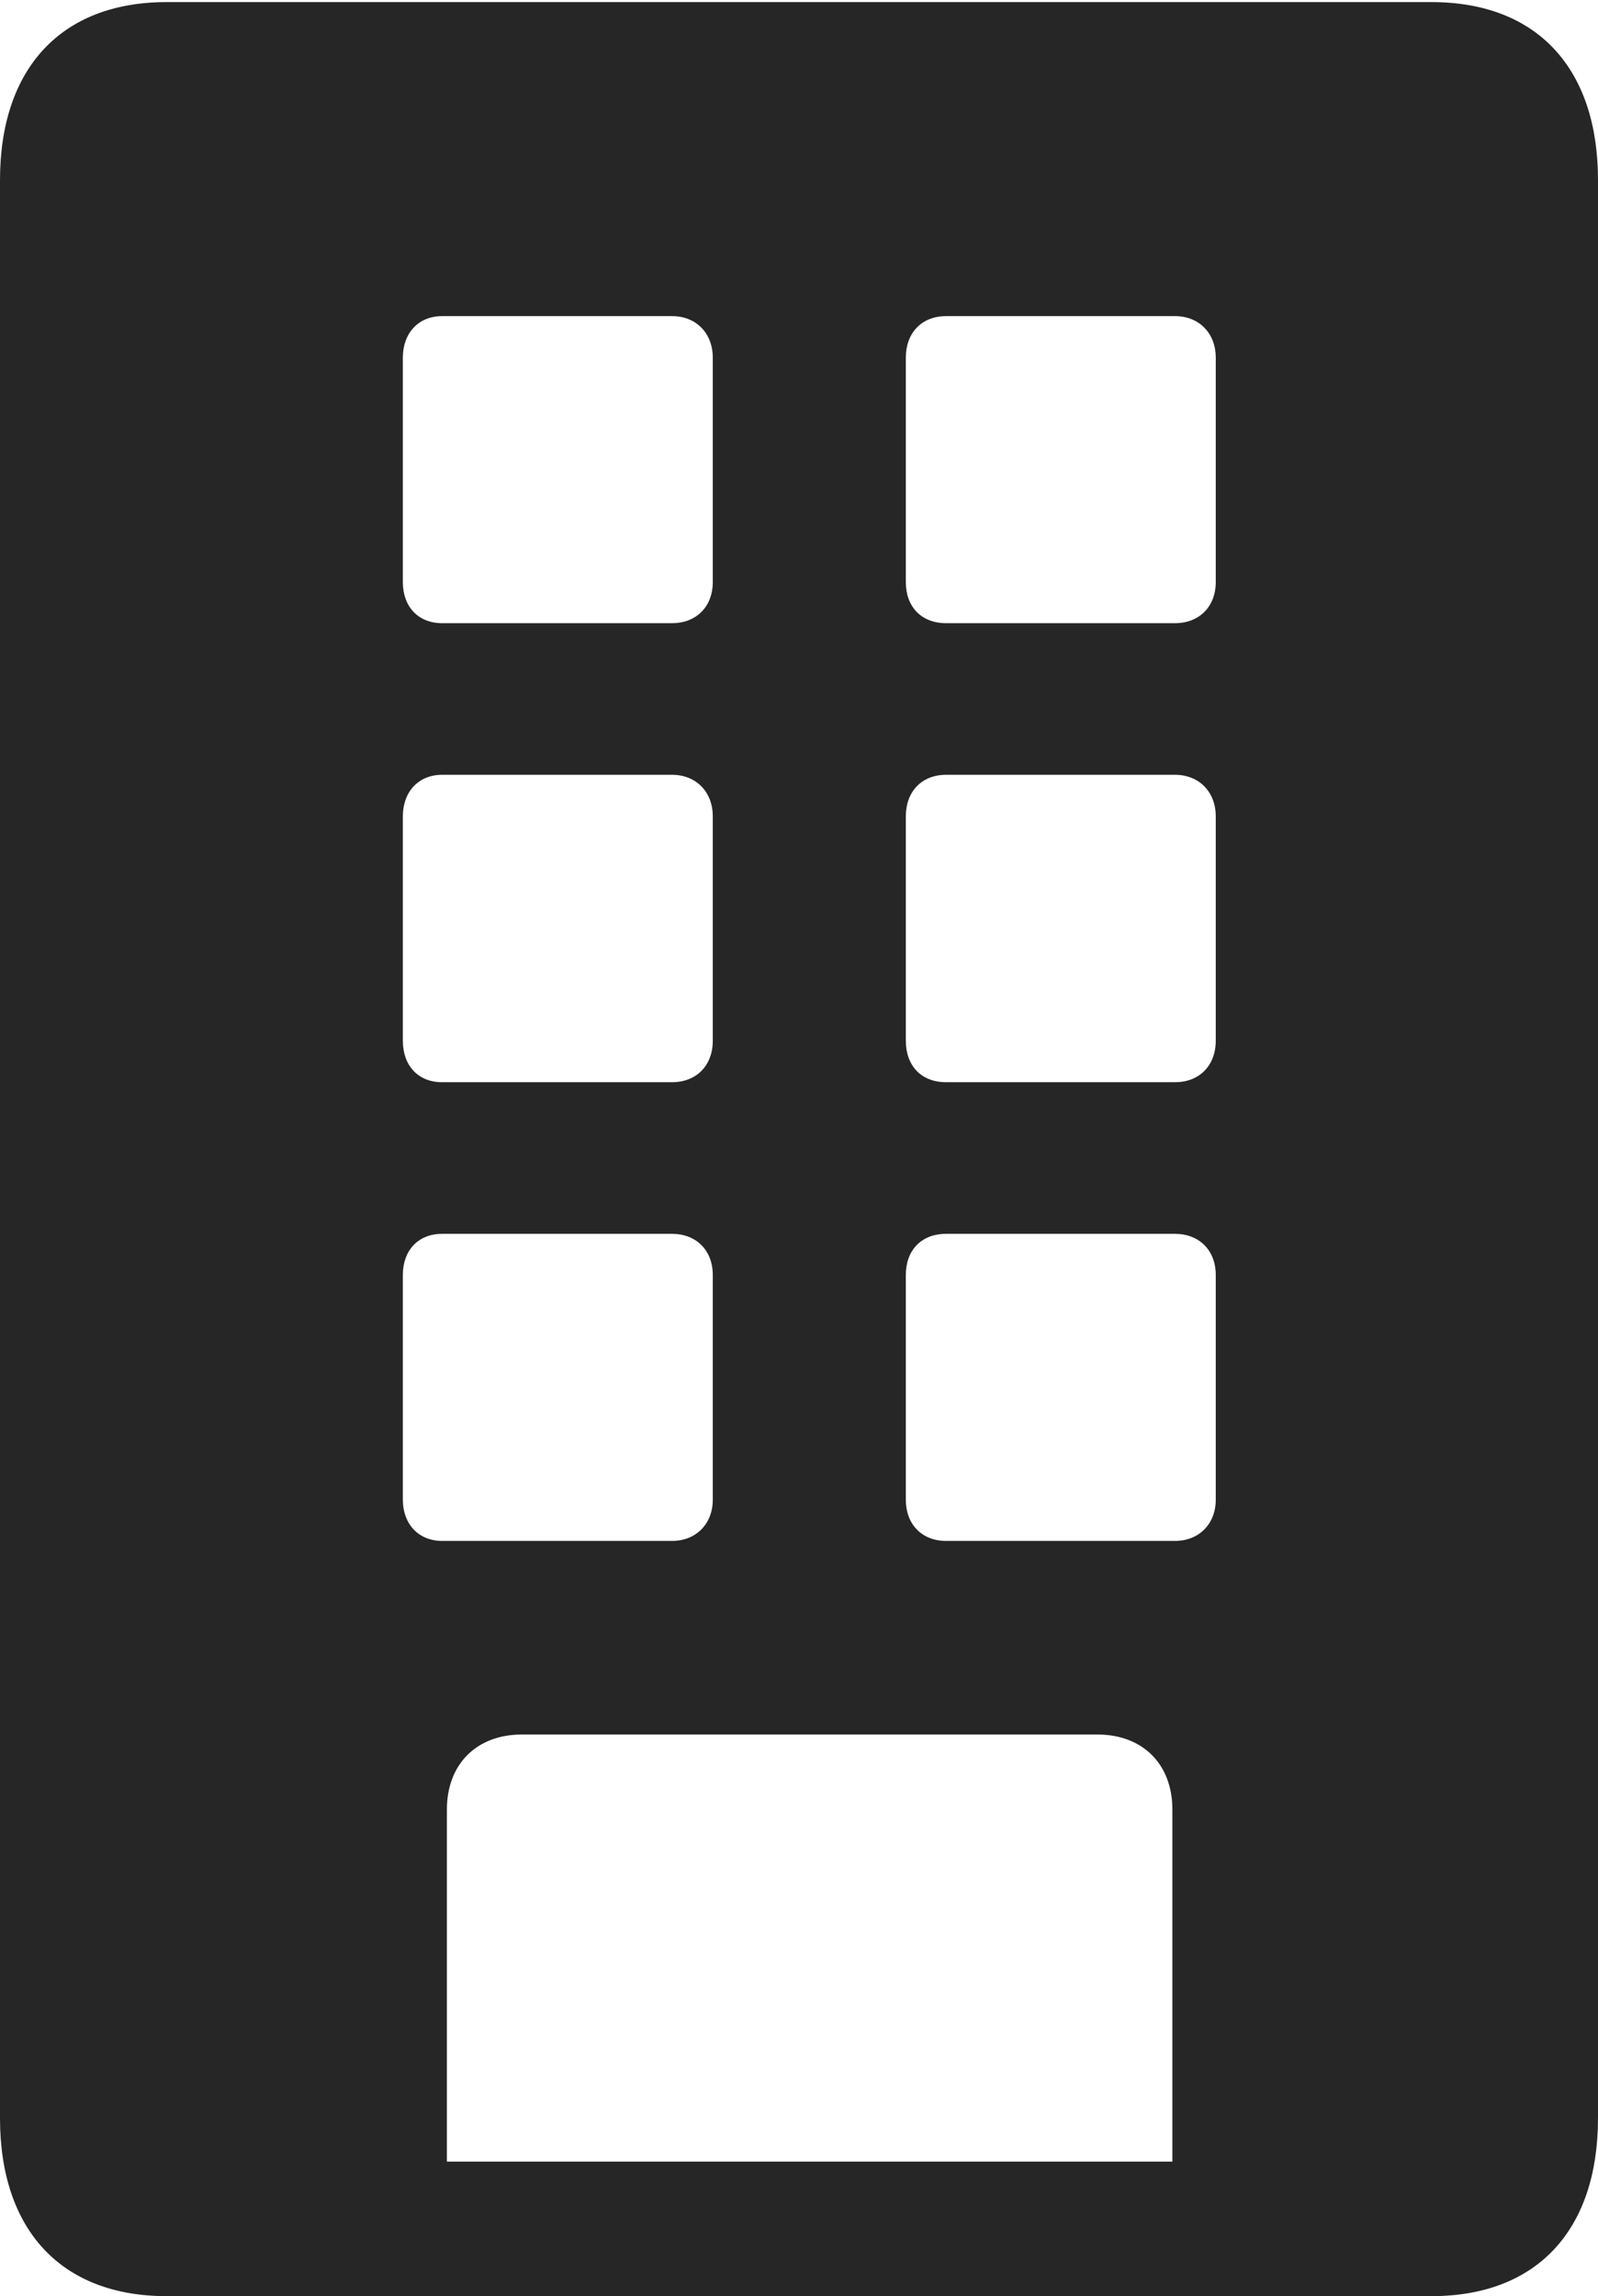 <?xml version="1.0" encoding="UTF-8"?>
<!--Generator: Apple Native CoreSVG 232.5-->
<!DOCTYPE svg
PUBLIC "-//W3C//DTD SVG 1.1//EN"
       "http://www.w3.org/Graphics/SVG/1.1/DTD/svg11.dtd">
<svg version="1.1" xmlns="http://www.w3.org/2000/svg" xmlns:xlink="http://www.w3.org/1999/xlink" width="71.659" height="102.909">
 <g>
  <rect height="102.909" opacity="0" width="71.659" x="0" y="0"/>
  <path d="M0 94.931C0 99.942 2.747 102.909 7.47 102.909L64.189 102.909C68.928 102.909 71.659 99.942 71.659 94.931L71.659 8.073C71.659 3.062 68.928 0.094 64.189 0.094L7.47 0.094C2.747 0.094 0 3.062 0 8.073ZM20.04 96.879L20.04 81.101C20.04 79.067 21.369 77.738 23.403 77.738L49.211 77.738C51.245 77.738 52.573 79.067 52.573 81.101L52.573 96.879ZM18.065 26.088L18.065 16.025C18.065 14.94 18.756 14.168 19.825 14.168L30.136 14.168C31.22 14.168 31.963 14.94 31.963 16.025L31.963 26.088C31.963 27.191 31.22 27.93 30.136 27.93L19.825 27.93C18.756 27.93 18.065 27.191 18.065 26.088ZM40.62 26.088L40.62 16.025C40.62 14.94 41.311 14.168 42.429 14.168L52.69 14.168C53.775 14.168 54.518 14.94 54.518 16.025L54.518 26.088C54.518 27.191 53.775 27.93 52.69 27.93L42.429 27.93C41.311 27.93 40.62 27.191 40.62 26.088ZM18.065 46.645L18.065 36.583C18.065 35.498 18.756 34.725 19.825 34.725L30.136 34.725C31.22 34.725 31.963 35.498 31.963 36.583L31.963 46.645C31.963 47.764 31.22 48.503 30.136 48.503L19.825 48.503C18.756 48.503 18.065 47.764 18.065 46.645ZM40.62 46.645L40.62 36.583C40.62 35.498 41.311 34.725 42.429 34.725L52.69 34.725C53.775 34.725 54.518 35.498 54.518 36.583L54.518 46.645C54.518 47.764 53.775 48.503 52.69 48.503L42.429 48.503C41.311 48.503 40.62 47.764 40.62 46.645ZM18.065 67.218L18.065 57.14C18.065 56.037 18.756 55.298 19.825 55.298L30.136 55.298C31.22 55.298 31.963 56.037 31.963 57.14L31.963 67.218C31.963 68.288 31.22 69.061 30.136 69.061L19.825 69.061C18.756 69.061 18.065 68.288 18.065 67.218ZM40.62 67.218L40.62 57.14C40.62 56.037 41.311 55.298 42.429 55.298L52.69 55.298C53.775 55.298 54.518 56.037 54.518 57.14L54.518 67.218C54.518 68.288 53.775 69.061 52.69 69.061L42.429 69.061C41.311 69.061 40.62 68.288 40.62 67.218Z" fill="#000000" fill-opacity="0.85"/>
 </g>
</svg>
